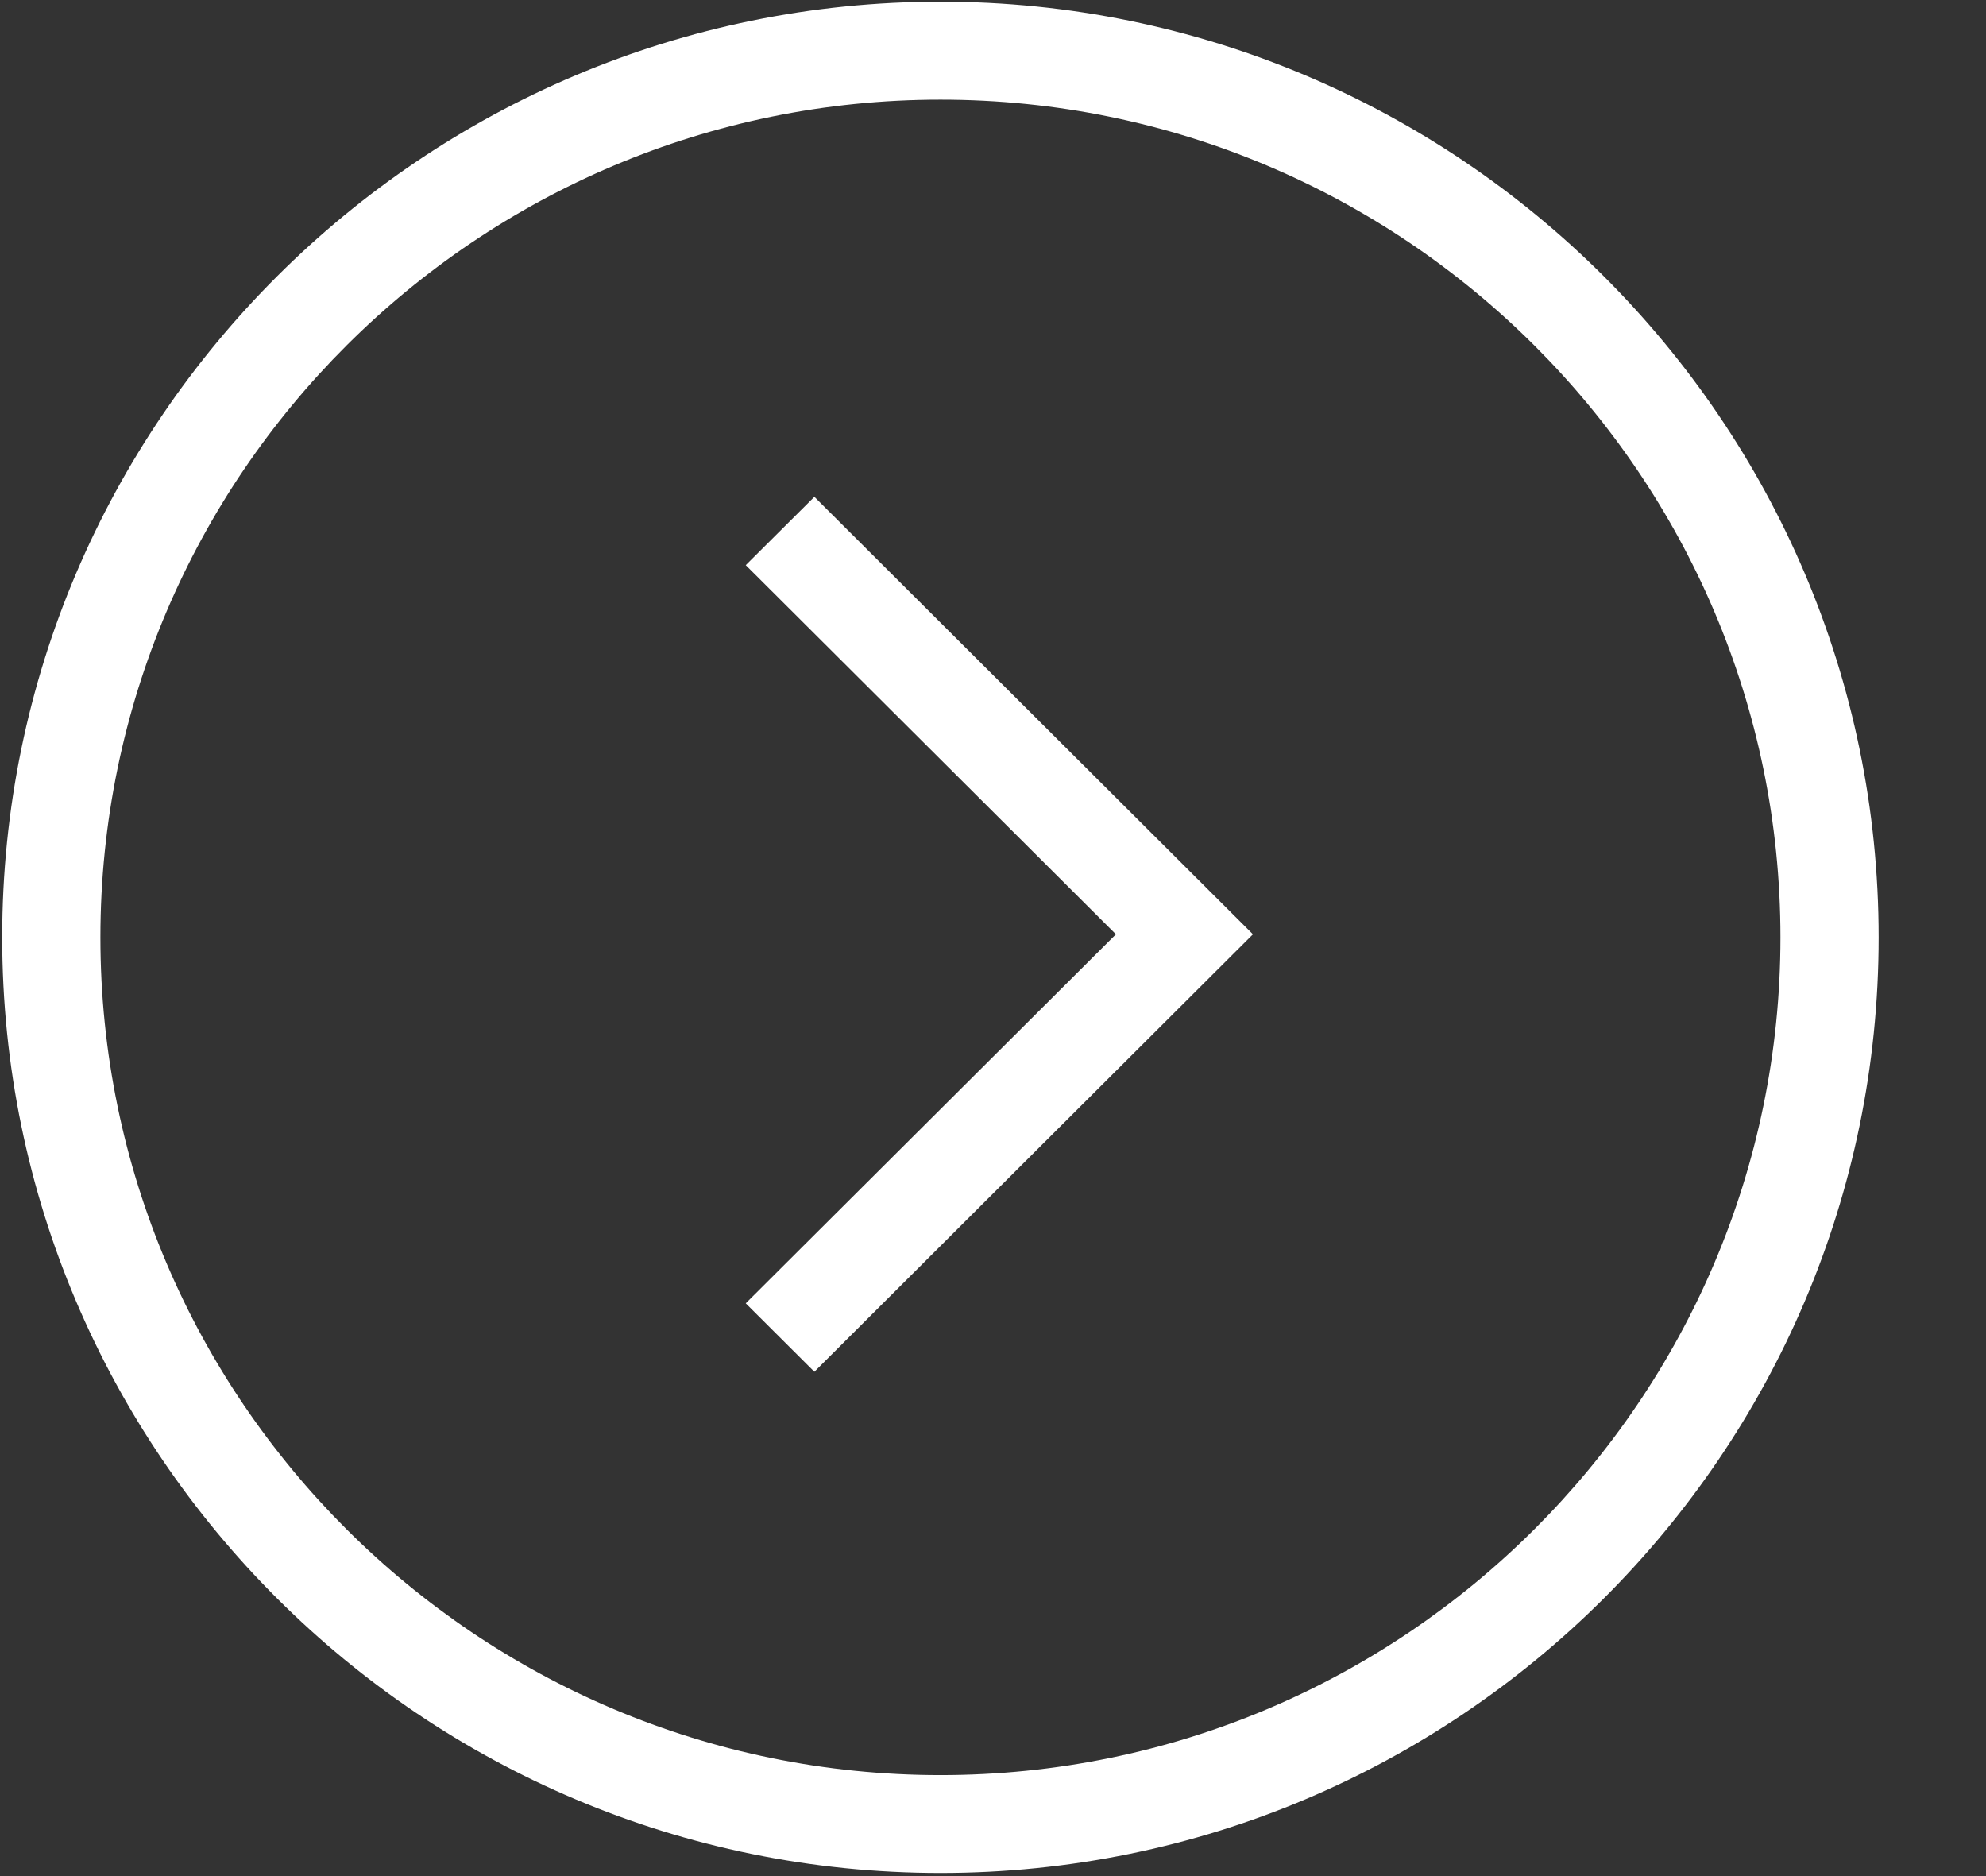 <?xml version="1.0" encoding="UTF-8"?>
<svg width="18px" height="17px" viewBox="0 0 18 17" version="1.1" xmlns="http://www.w3.org/2000/svg" xmlns:xlink="http://www.w3.org/1999/xlink">
    <rect x="0" y="0" width="18" height="17" fill="#333333" stroke="none"/>
    <!-- Generator: Sketch 49.1 (51147) - http://www.bohemiancoding.com/sketch -->
    <title>详情 反白</title>
    <desc>Created with Sketch.</desc>
    <defs></defs>
    <g id="Page-1" stroke="none" stroke-width="1" fill="none" fill-rule="evenodd">
        <g id="4.人脸对比" transform="translate(-601, -205)" fill="#FFFFFF" fill-rule="nonzero">
            <g id="详情-反白" transform="translate(601, 205)">
                <path d="M8.524,16.972 C3.835,16.972 0.02,13.169 0.02,8.494 C0.02,3.819 3.835,0.015 8.524,0.015 C13.213,0.015 17.027,3.819 17.027,8.494 C17.027,13.169 13.213,16.972 8.524,16.972 Z M8.524,0.903 C4.326,0.903 0.91,4.308 0.91,8.494 C0.91,12.68 4.326,16.085 8.524,16.085 C12.722,16.085 16.137,12.68 16.137,8.494 C16.137,4.308 12.722,0.903 8.524,0.903 Z" id="Shape"></path>
                <polygon id="Shape" points="10.114 8.466 6.759 11.81 7.381 12.43 11.356 8.466 7.381 4.502 6.759 5.121"></polygon>
            </g>
        </g>
    </g>
</svg>